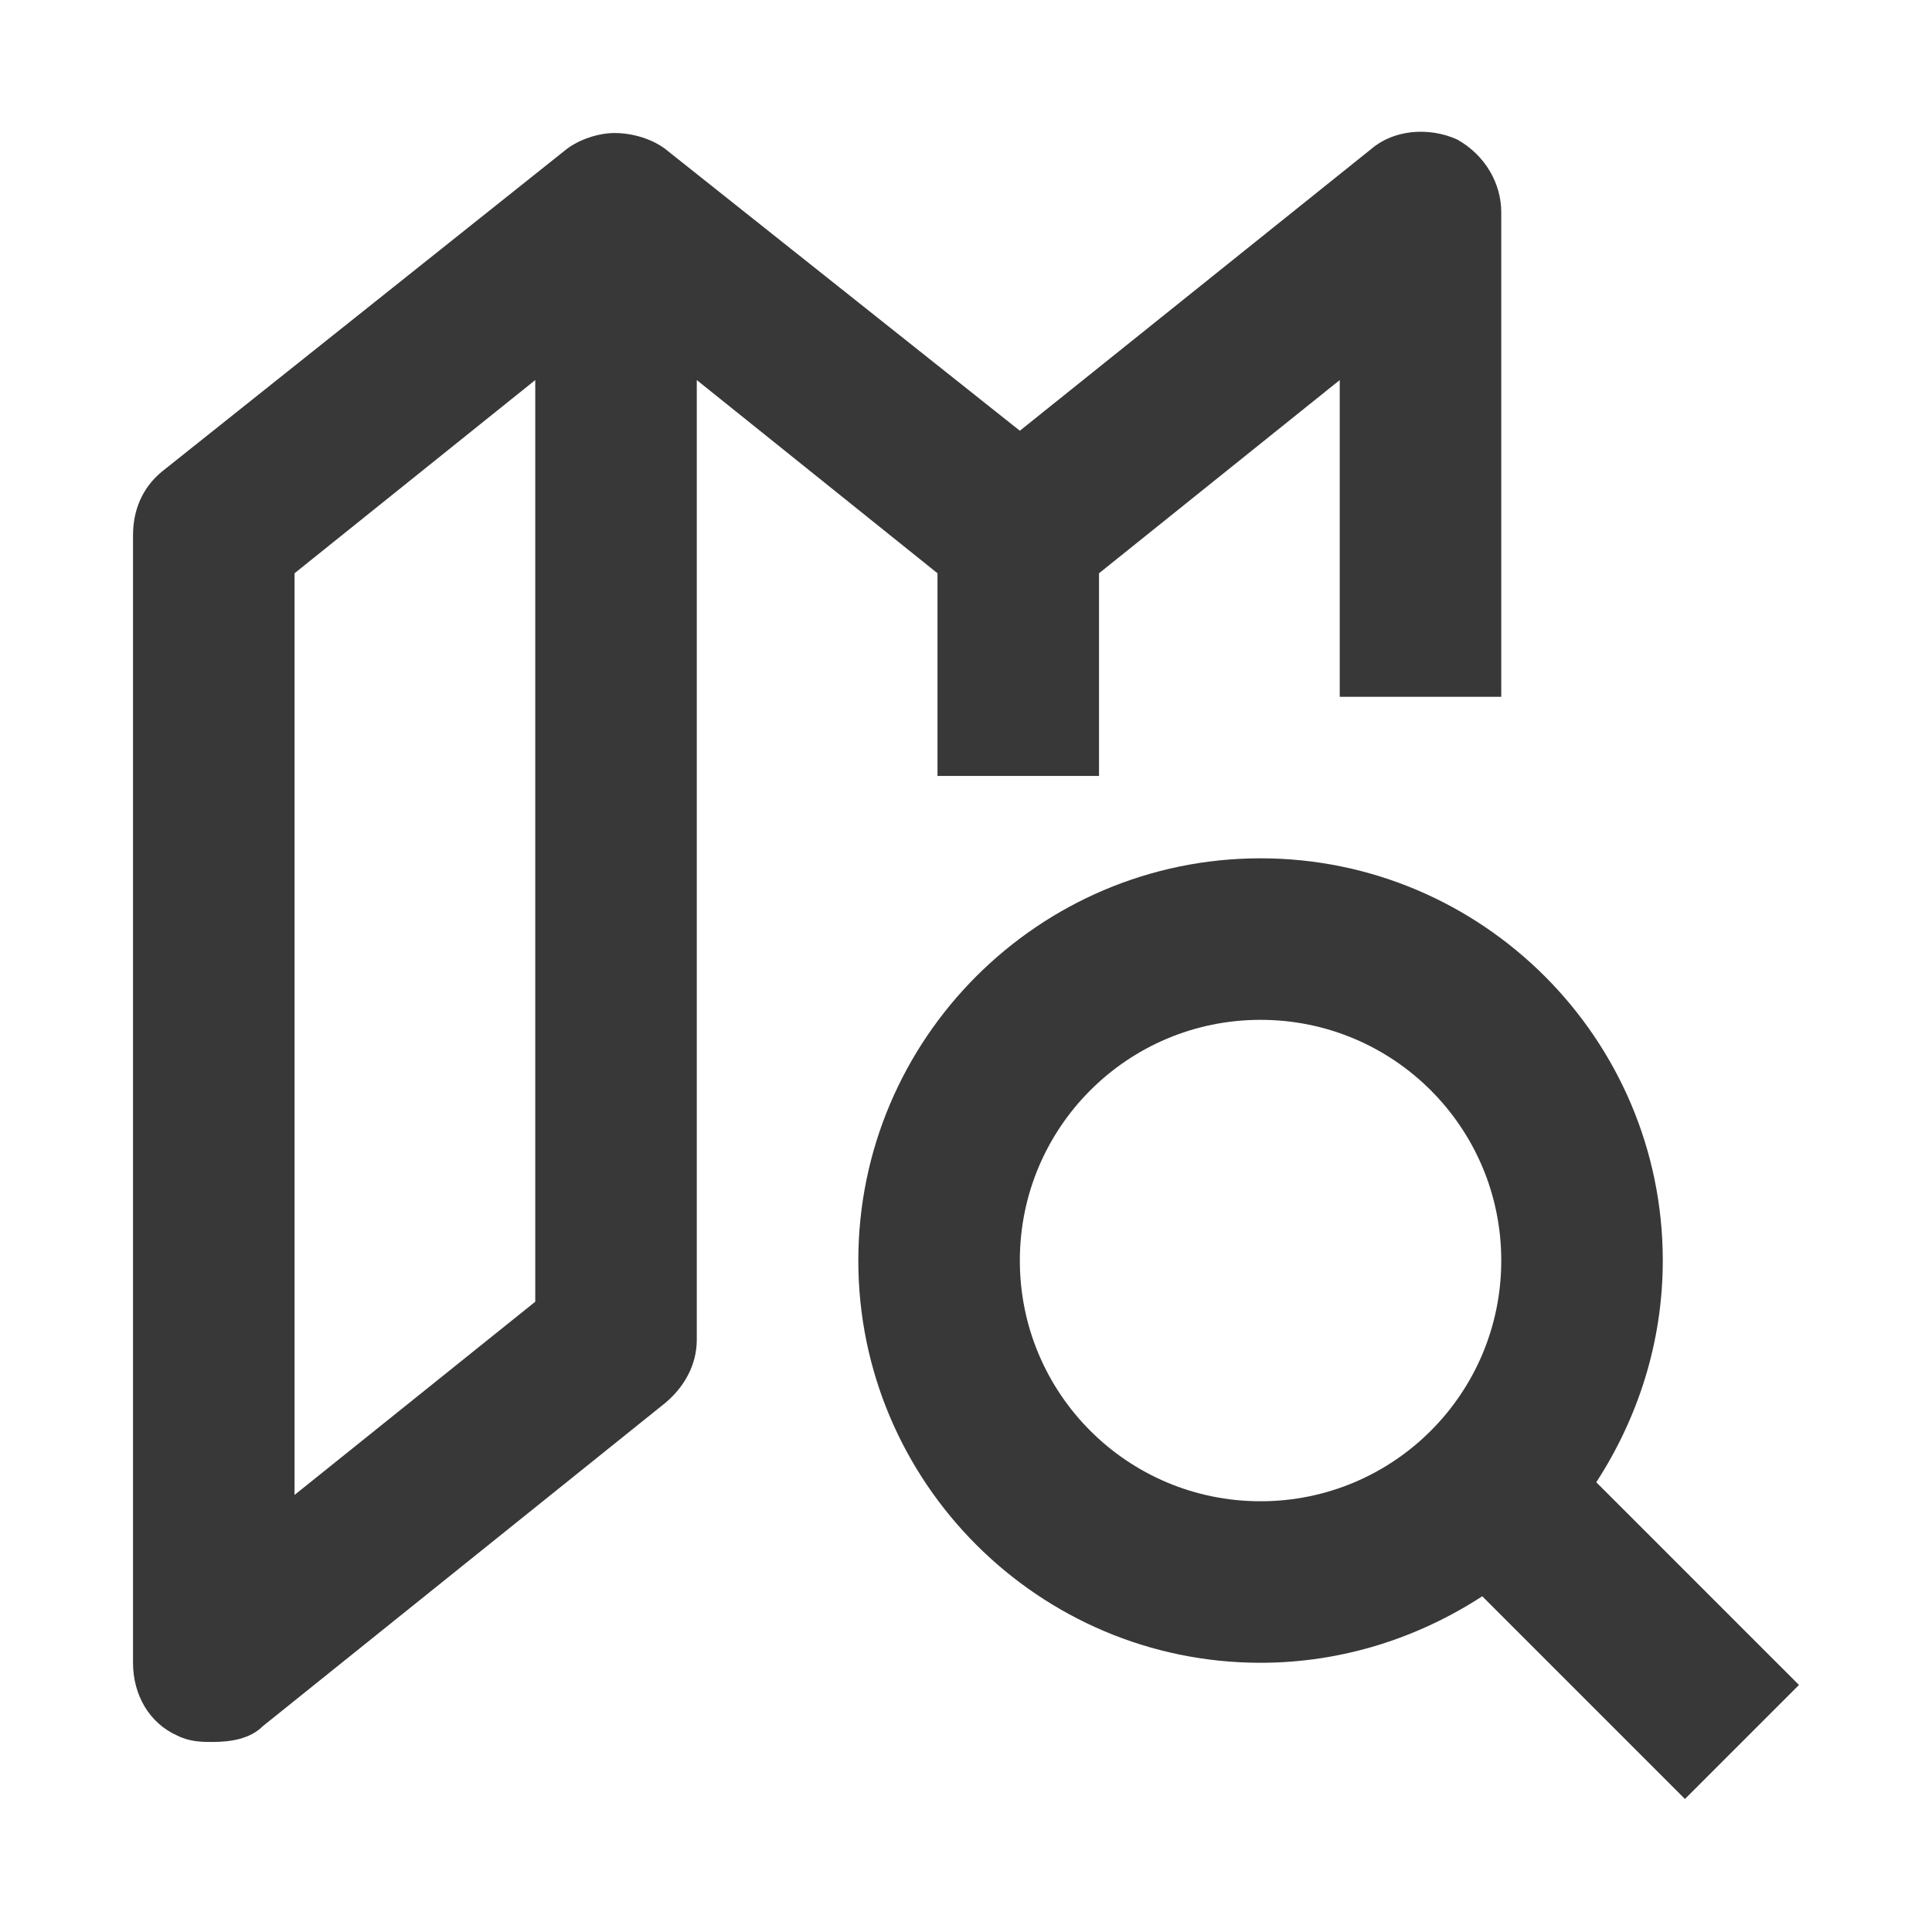 <?xml version="1.0" encoding="UTF-8"?>
<!DOCTYPE svg PUBLIC "-//W3C//DTD SVG 1.1//EN" "http://www.w3.org/Graphics/SVG/1.1/DTD/svg11.dtd">
<!-- Creator: CorelDRAW 2020 (64-Bit Version d’évaluation) -->
<svg xmlns="http://www.w3.org/2000/svg" xml:space="preserve" width="100px" height="100px" version="1.1" style="shape-rendering:geometricPrecision; text-rendering:geometricPrecision; image-rendering:optimizeQuality; fill-rule:evenodd; clip-rule:evenodd"
viewBox="0 0 6.1 6.1"
 xmlns:xlink="http://www.w3.org/1999/xlink"
 xmlns:xodm="http://www.corel.com/coreldraw/odm/2003">
 <defs>
  <style type="text/css">
   <![CDATA[
    .fil0 {fill:none;fill-rule:nonzero}
    .fil1 {fill:#383838;fill-rule:nonzero}
   ]]>
  </style>
 </defs>
 <g id="Plan_x0020_1">
  <g id="_1518748135440">
   <polygon class="fil0" points="6.1,6.1 0,6.1 0,0 6.1,0 "/>
   <g>
    <path class="fil1" d="M2.96 2.45l0.51 0 0 -0.64 0.76 -0.61 0 1 0.51 0 0 -1.53c0,-0.09 -0.05,-0.18 -0.14,-0.23 -0.09,-0.04 -0.2,-0.03 -0.27,0.03l-1.11 0.89 -1.12 -0.89c-0.04,-0.03 -0.1,-0.05 -0.16,-0.05 -0.05,0 -0.11,0.02 -0.15,0.05l-1.28 1.02c-0.06,0.05 -0.09,0.12 -0.09,0.2l0 3.56c0,0.1 0.05,0.19 0.14,0.23 0.04,0.02 0.08,0.02 0.11,0.02 0.06,0 0.12,-0.01 0.16,-0.05l1.27 -1.02c0.06,-0.05 0.1,-0.12 0.1,-0.2l0 -3.03 0.76 0.61 0 0.64zm-2.03 -0.64l0 0 0.76 -0.61 0 2.91 -0.76 0.61 0 -2.91z"/>
    <path class="fil1" d="M5.68 5.32l-0.64 -0.64c0.13,-0.2 0.21,-0.44 0.21,-0.7 0,-0.7 -0.57,-1.27 -1.27,-1.27 -0.7,0 -1.27,0.57 -1.27,1.27 0,0.7 0.57,1.27 1.27,1.27 0.26,0 0.5,-0.08 0.7,-0.21l0.64 0.64 0.36 -0.36zm-1.7 -0.58l0 0c-0.42,0 -0.76,-0.34 -0.76,-0.76 0,-0.42 0.34,-0.76 0.76,-0.76 0.42,0 0.76,0.34 0.76,0.76 0,0.42 -0.34,0.76 -0.76,0.76z"/>
   </g>
  </g>
 </g>
</svg>
